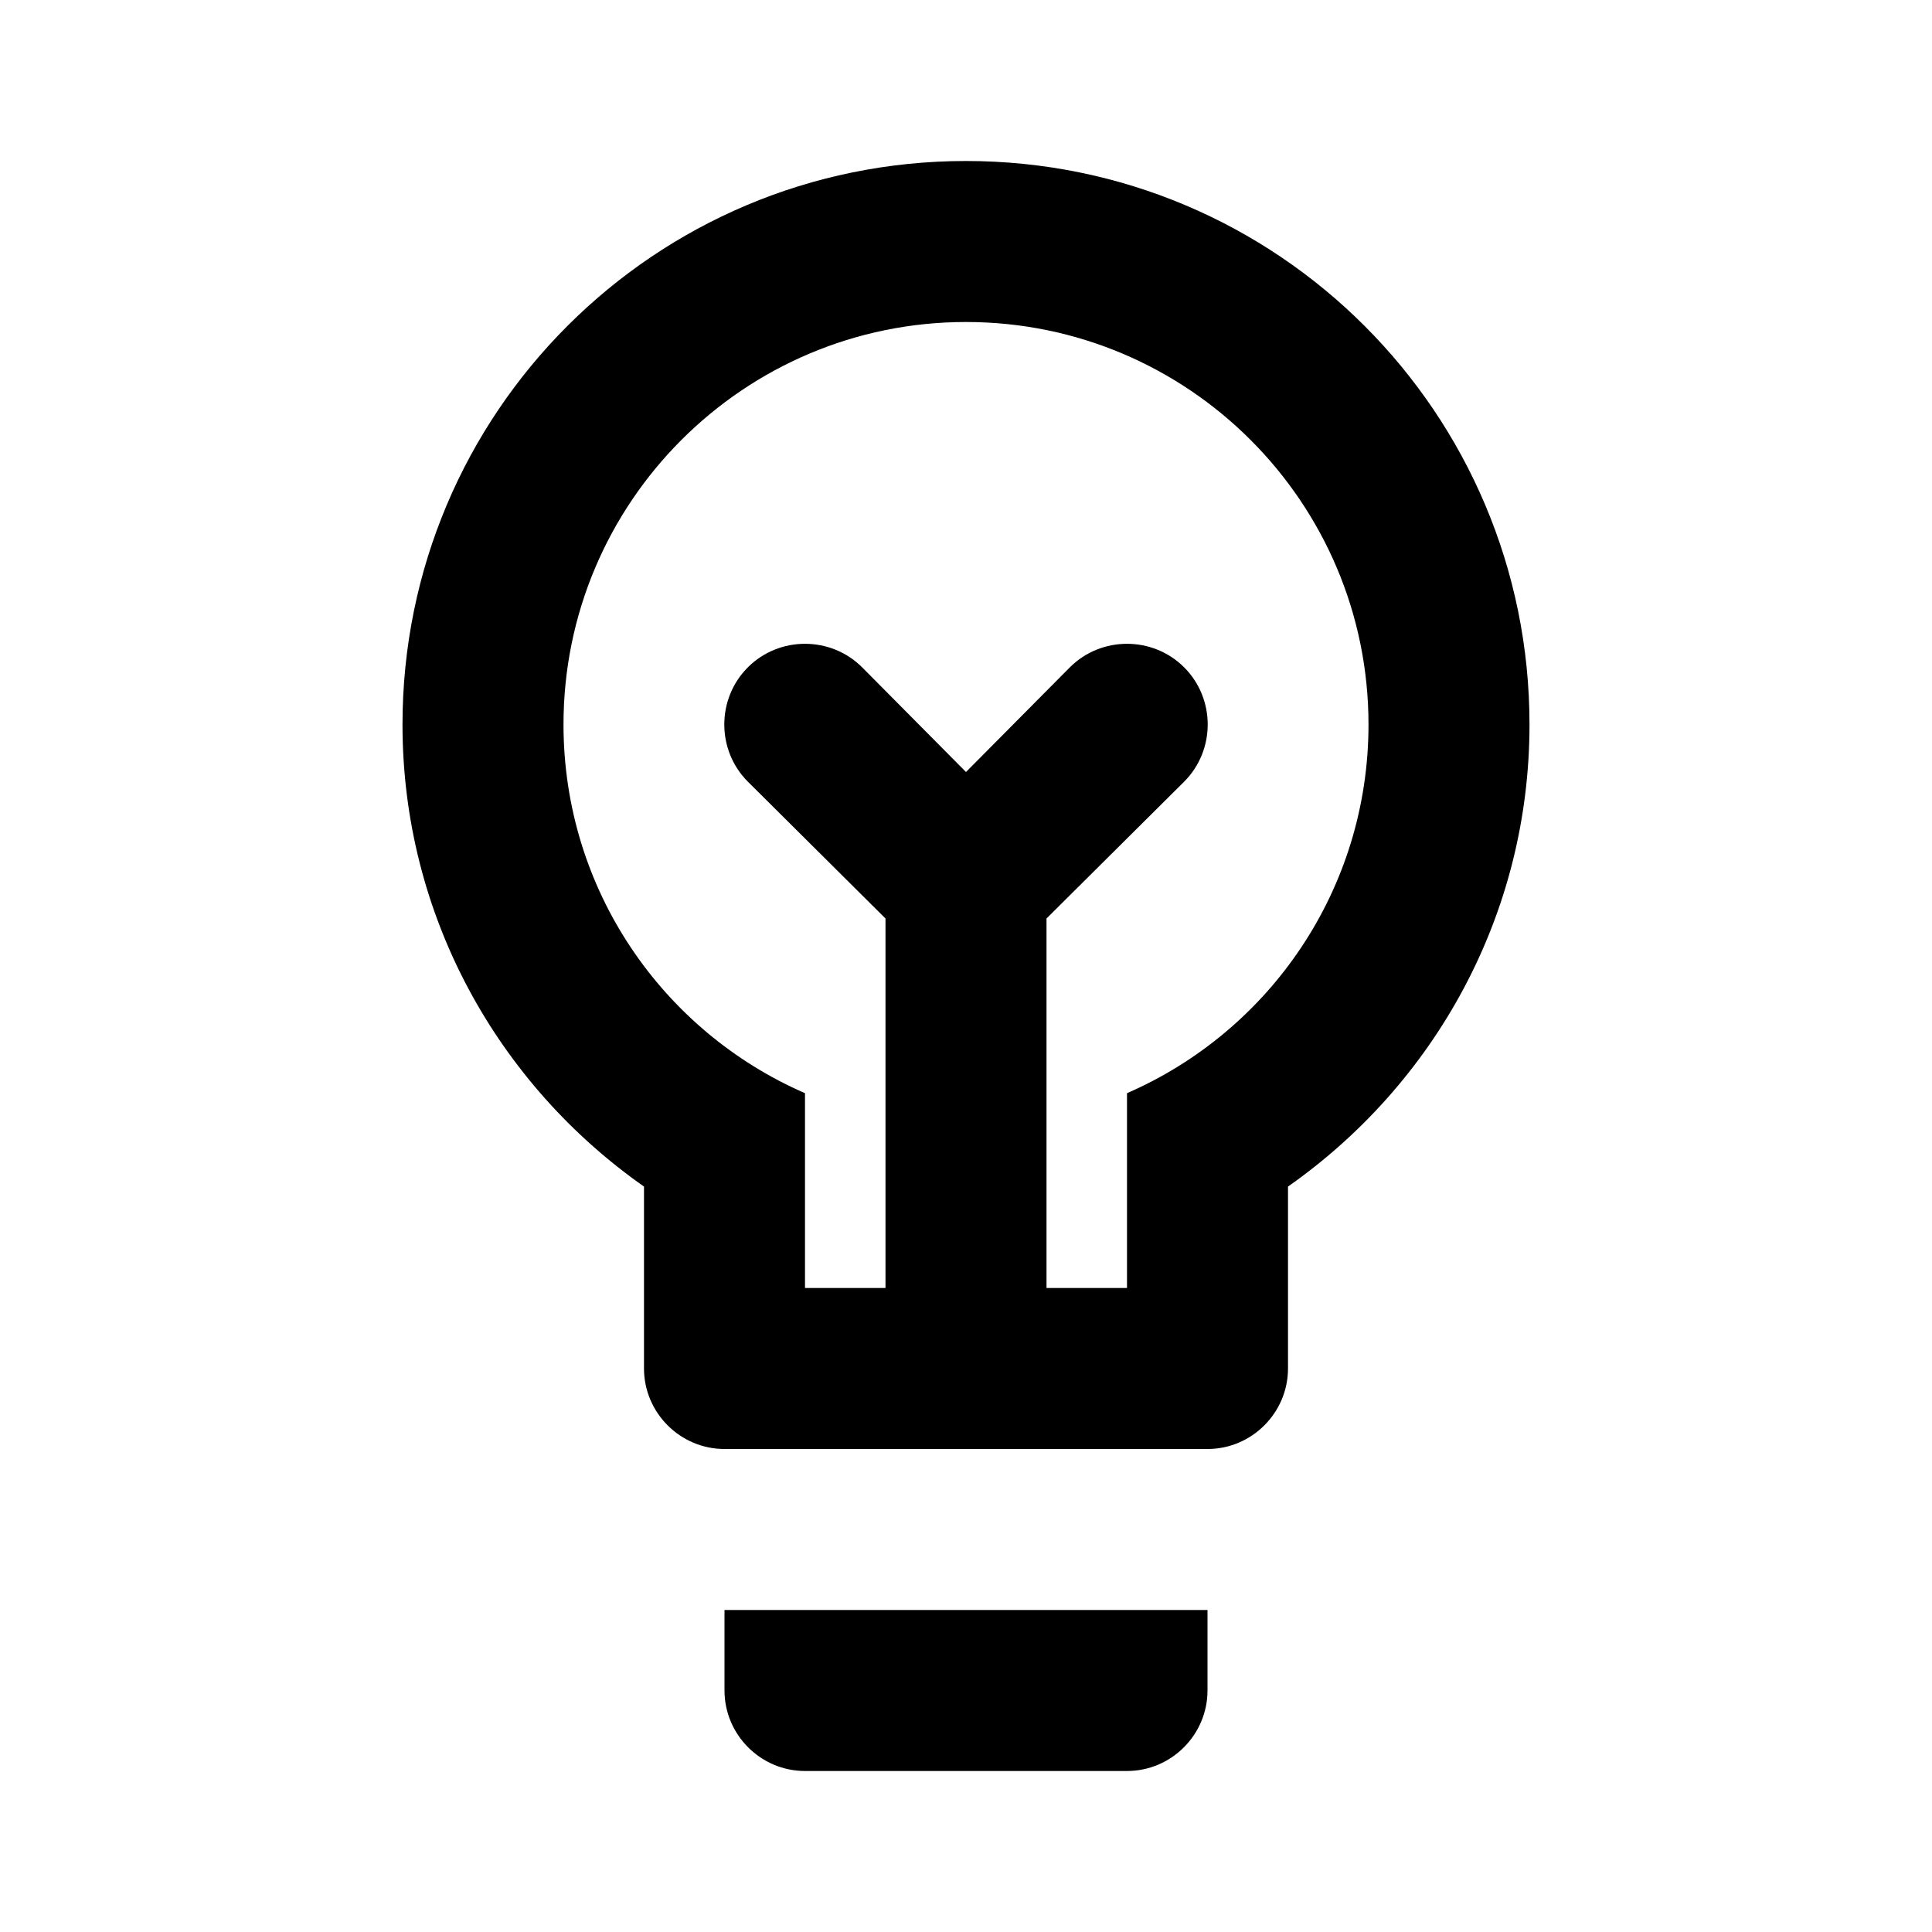 <svg xmlns="http://www.w3.org/2000/svg" width="100%" height="100%" viewBox="0 0 24 24"><path d="M12 2C8.13 2 5 5.13 5 9C5 11.38 6.19 13.47 8 14.74V17C8 17.55 8.45 18 9 18H15C15.55 18 16 17.55 16 17V14.74C17.81 13.47 19 11.38 19 9C19 5.13 15.87 2 12 2M14 13.58V16H13V11.41L14.71 9.71C15.1 9.32 15.1 8.68 14.71 8.29C14.32 7.9 13.68 7.9 13.29 8.29L12 9.59L10.71 8.29C10.32 7.9 9.68 7.9 9.29 8.29C8.9 8.68 8.9 9.32 9.29 9.71L11 11.41V16H10V13.58C8.23 12.81 7 11.05 7 9C7 6.24 9.24 4 12 4S17 6.24 17 9C17 11.05 15.77 12.81 14 13.58M9 20H15V21C15 21.55 14.55 22 14 22H10C9.45 22 9 21.55 9 21V20Z" fill="currentColor" /></svg>
